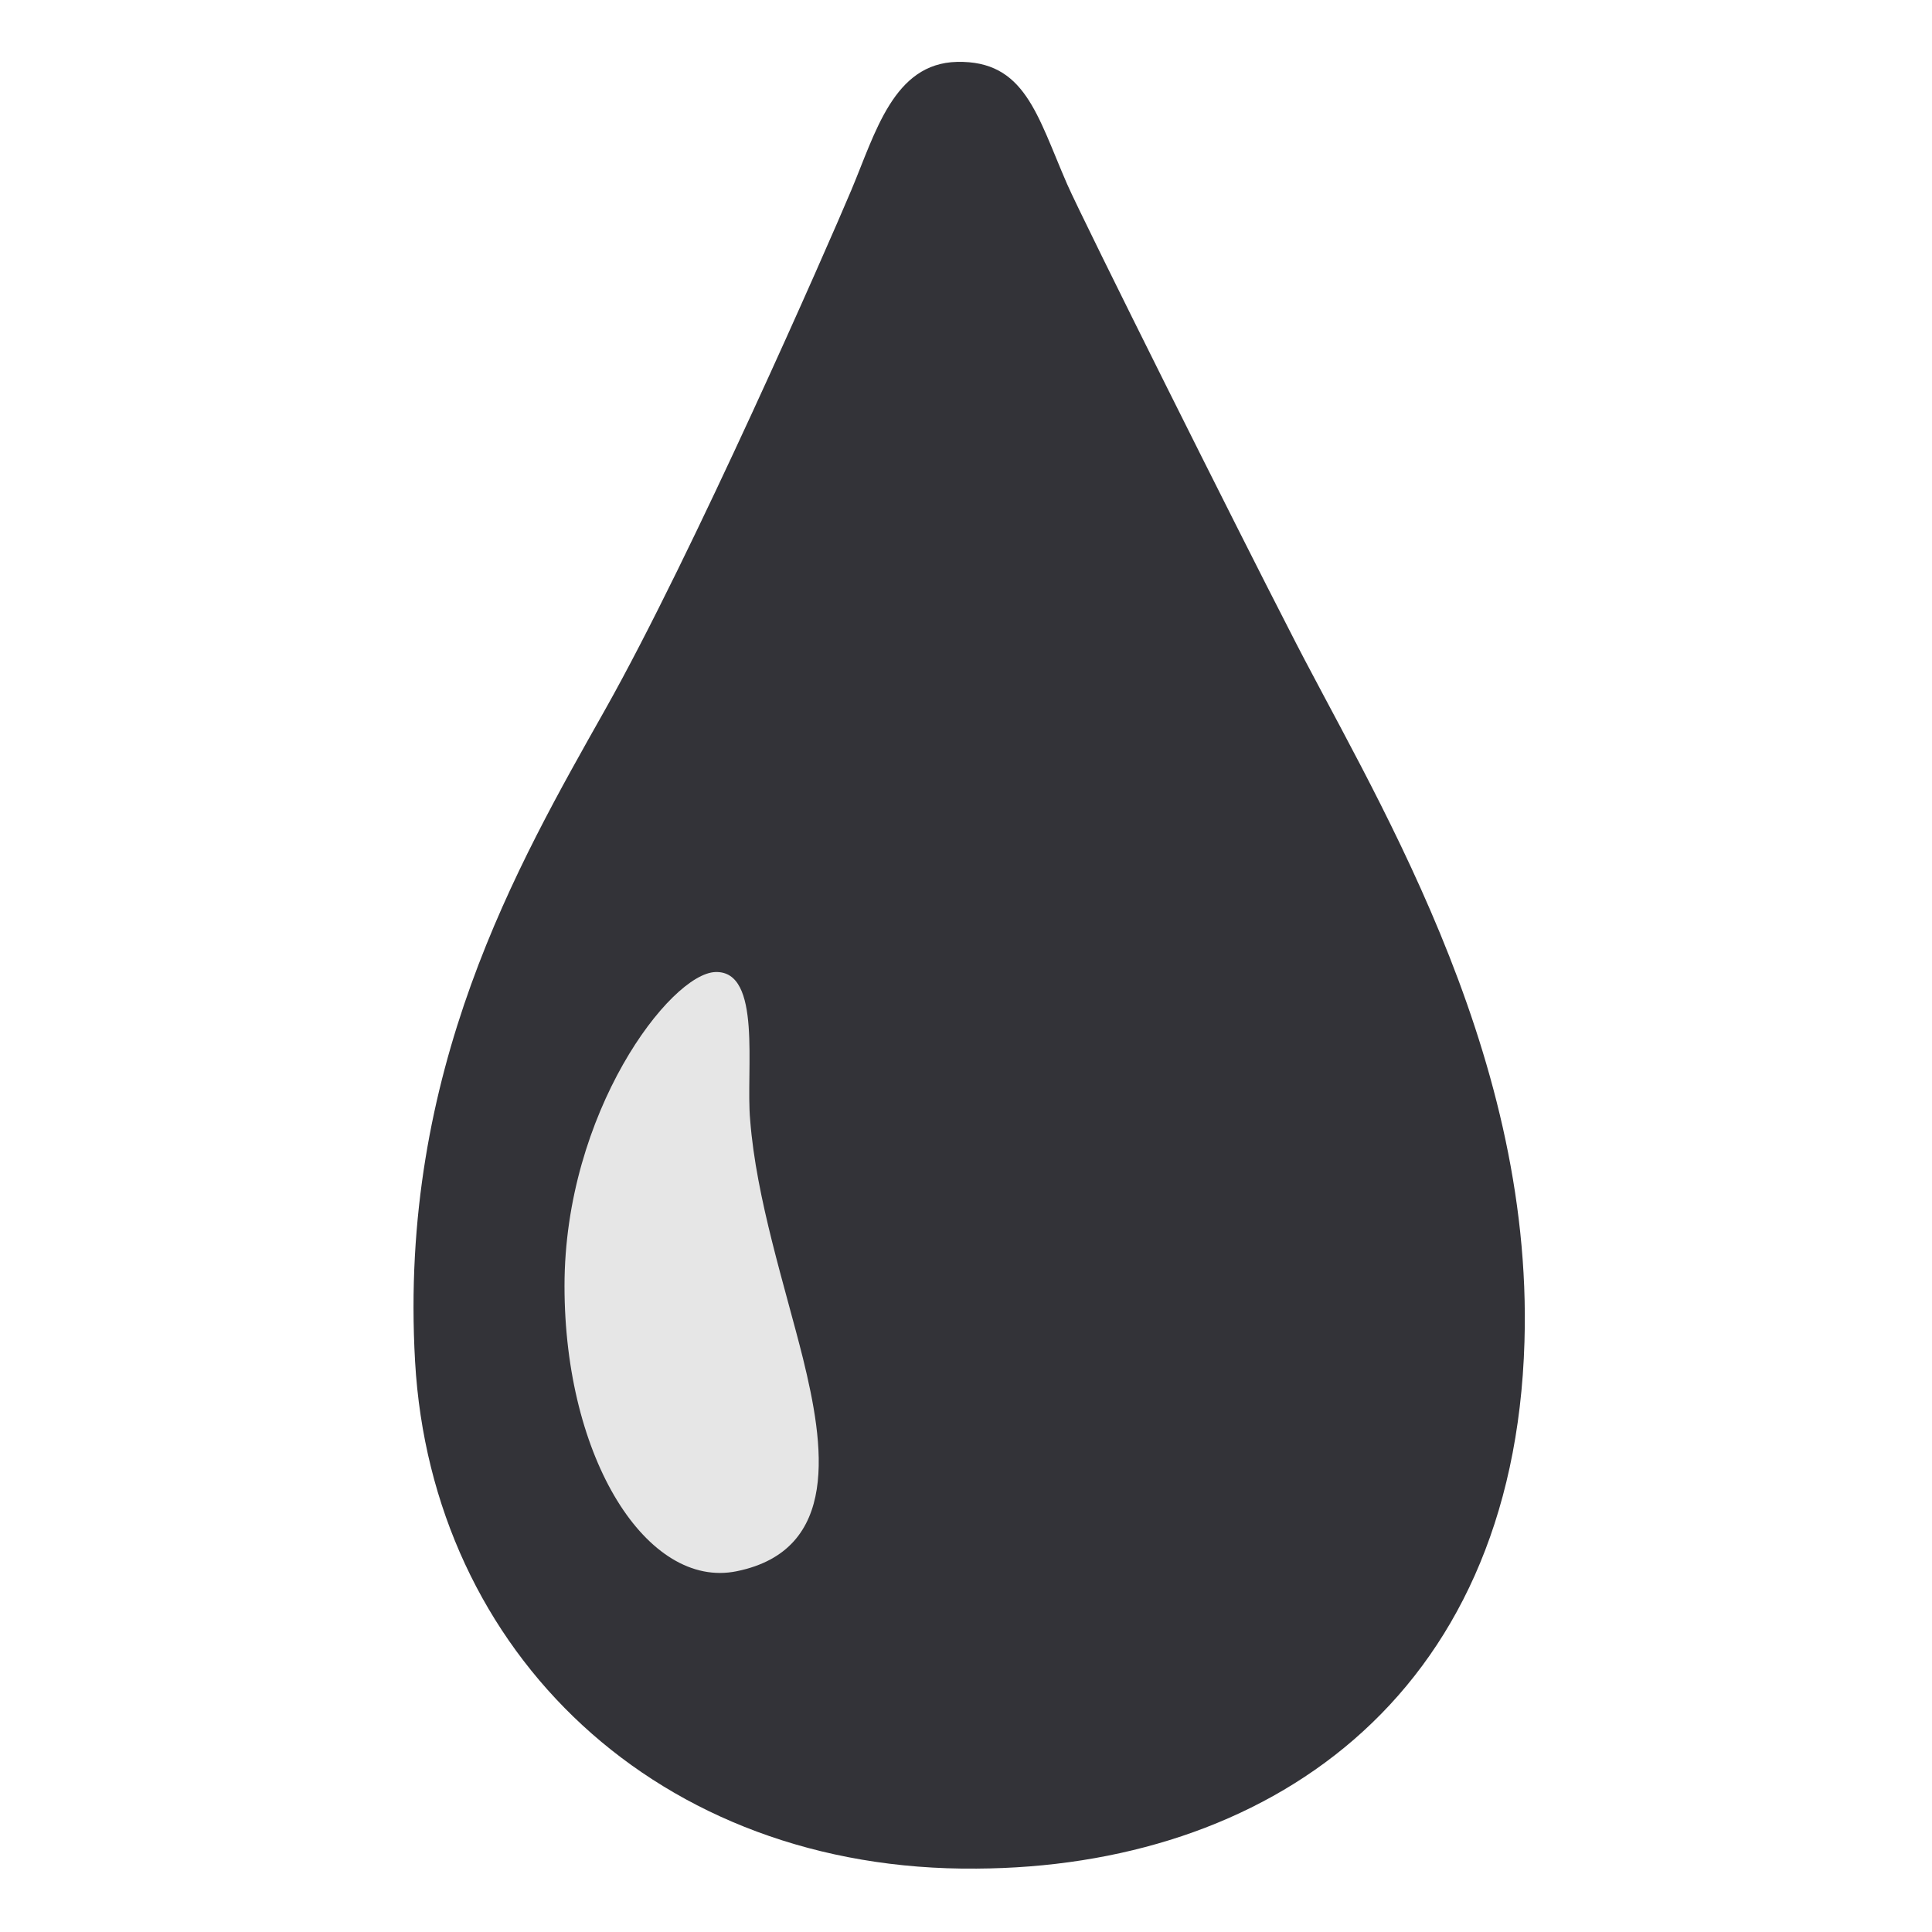 <?xml version="1.0" encoding="utf-8"?>
<!-- Generator: Adobe Illustrator 25.0.0, SVG Export Plug-In . SVG Version: 6.00 Build 0)  -->
<svg version="1.1" id="Layer_2" xmlns="http://www.w3.org/2000/svg" xmlns:xlink="http://www.w3.org/1999/xlink" x="0px" y="0px"
	 viewBox="0 0 128 128" style="enable-background:new 0 0 128 128;" xml:space="preserve">
<style type="text/css">
	.st0{fill:#333338;}
	.st1{fill:#E6E6E6;}
</style>
<path class="st0" d="M63.4,4.1c-4.2,0.1-5.4,4.7-7,8.5S45.9,36.7,40.1,47S26.4,70.9,27.5,90.2c1.1,19.3,16.1,33.8,37.2,33.6
	c19-0.1,35.6-11.1,36.3-34.9c0.6-19.7-10.3-36.7-15.6-47.2c-3.2-6.2-13.6-27-14.7-29.5C68.7,7.6,67.9,4,63.4,4.1z"/>
<path class="st1" d="M47.4,64.4c-3,0.1-10,9.3-10,20.8s5.5,20.1,11.4,18.9c6.9-1.4,5.8-8.4,4.4-14.1c-1.2-4.8-3.1-10.6-3.5-15.8
	C49.4,70.9,50.5,64.3,47.4,64.4z"/>
</svg>
